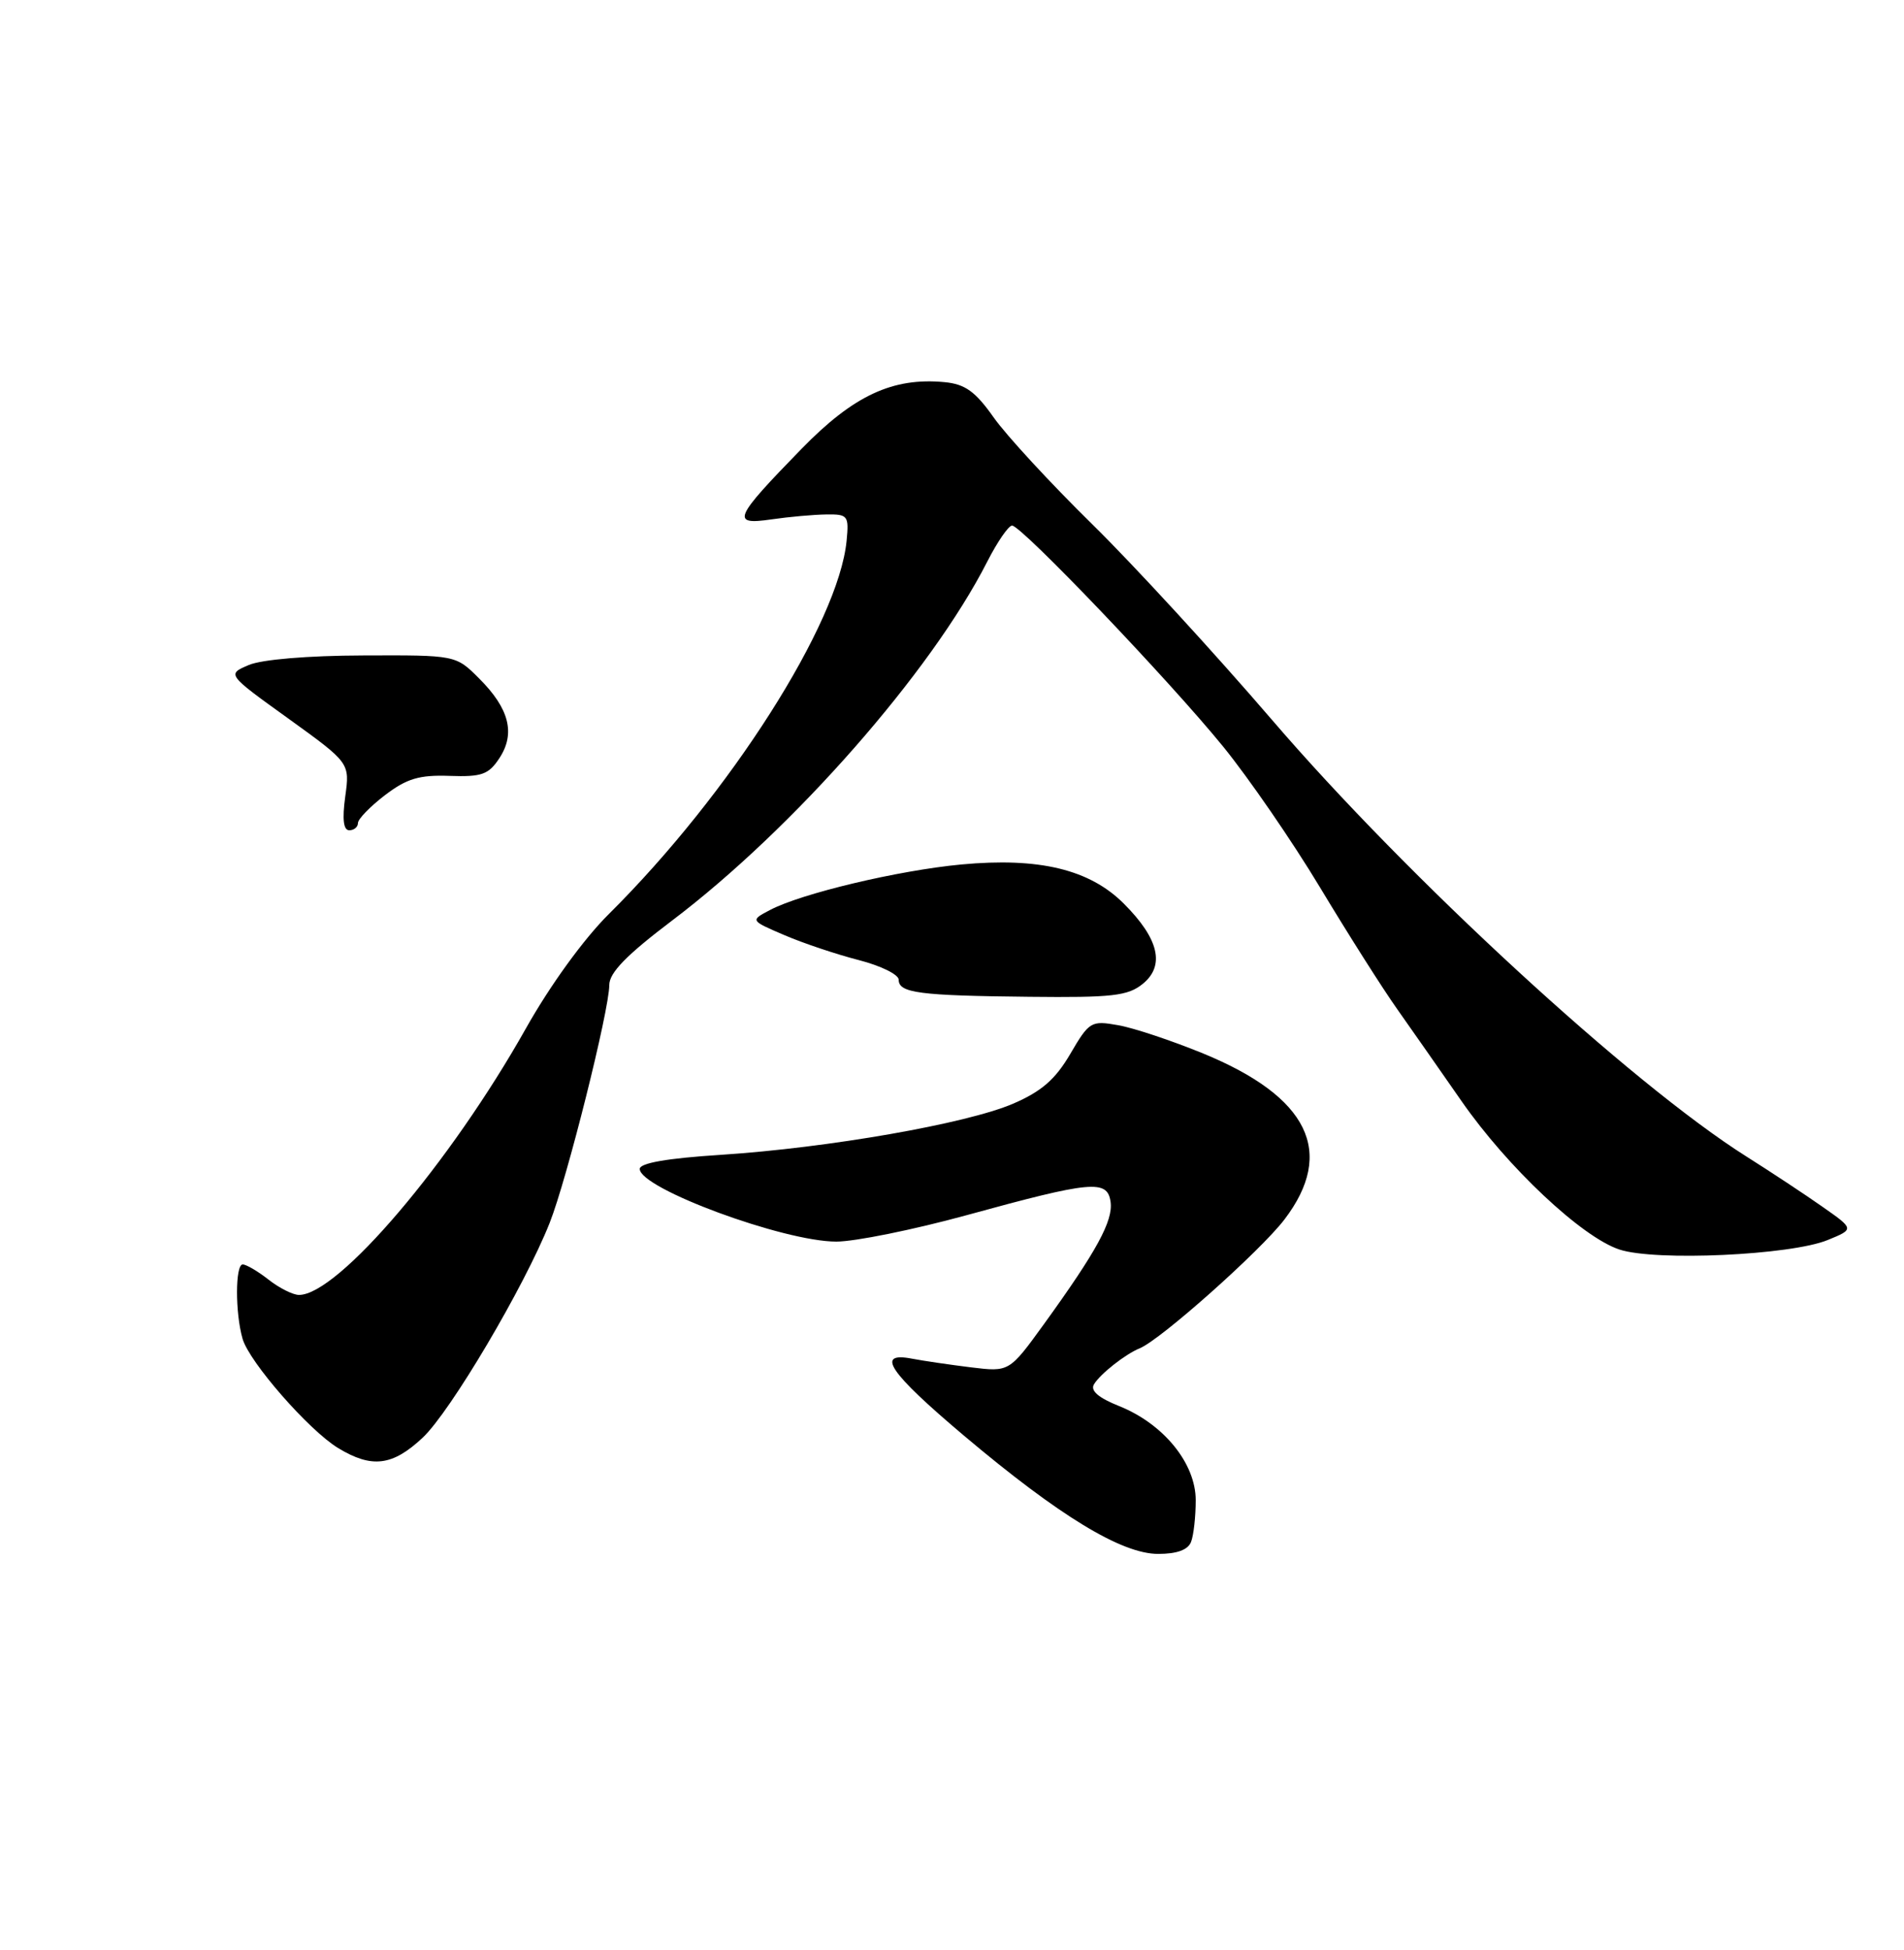 <?xml version="1.0" encoding="UTF-8" standalone="no"?>
<!DOCTYPE svg PUBLIC "-//W3C//DTD SVG 1.1//EN" "http://www.w3.org/Graphics/SVG/1.1/DTD/svg11.dtd" >
<svg xmlns="http://www.w3.org/2000/svg" xmlns:xlink="http://www.w3.org/1999/xlink" version="1.1" viewBox="0 0 250 256">
 <g >
 <path fill="currentColor"
d=" M 156.39 202.42 C 156.73 201.55 157.00 199.09 157.00 196.95 C 157.00 192.11 152.78 186.93 146.94 184.59 C 144.23 183.51 143.14 182.57 143.64 181.74 C 144.46 180.37 147.75 177.78 149.66 177.00 C 152.39 175.89 165.50 164.22 168.64 160.11 C 175.39 151.27 171.83 143.99 157.97 138.30 C 153.86 136.62 148.84 134.94 146.81 134.59 C 143.27 133.96 143.02 134.10 140.53 138.36 C 138.57 141.71 136.75 143.29 133.01 144.90 C 126.91 147.52 108.78 150.69 94.64 151.61 C 87.59 152.06 84.00 152.69 84.00 153.46 C 84.00 156.02 102.88 163.00 109.81 163.00 C 112.26 163.00 119.95 161.44 126.89 159.54 C 143.34 155.02 145.40 154.83 145.82 157.77 C 146.18 160.26 144.00 164.25 137.09 173.81 C 132.52 180.12 132.52 180.12 127.51 179.51 C 124.76 179.17 121.26 178.66 119.75 178.37 C 114.87 177.43 116.73 180.17 126.60 188.50 C 139.08 199.02 147.27 204.00 152.07 204.00 C 154.54 204.00 155.99 203.47 156.39 202.42 Z  M 55.49 188.75 C 59.15 185.32 68.86 168.90 72.17 160.55 C 74.43 154.85 80.00 132.62 80.00 129.32 C 80.00 127.70 82.25 125.39 88.25 120.85 C 104.18 108.80 122.24 88.24 129.62 73.75 C 130.95 71.14 132.42 69.00 132.89 69.00 C 134.12 69.00 153.46 89.24 160.60 98.01 C 163.95 102.13 169.68 110.45 173.32 116.50 C 176.96 122.55 181.52 129.75 183.47 132.50 C 185.41 135.25 189.20 140.67 191.89 144.54 C 197.93 153.23 207.69 162.41 212.63 164.04 C 217.35 165.60 235.13 164.79 239.99 162.79 C 243.48 161.36 243.48 161.36 239.30 158.43 C 237.01 156.82 232.51 153.85 229.31 151.83 C 214.21 142.30 184.88 115.31 167.01 94.50 C 159.45 85.70 148.82 74.13 143.39 68.80 C 137.95 63.46 132.13 57.16 130.47 54.80 C 128.06 51.39 126.73 50.43 124.03 50.17 C 117.22 49.52 112.08 51.91 105.24 58.93 C 96.32 68.08 95.94 68.96 101.27 68.19 C 103.60 67.85 106.85 67.56 108.50 67.54 C 111.33 67.50 111.48 67.69 111.16 71.00 C 110.10 81.84 95.83 104.23 79.95 119.99 C 76.65 123.26 72.23 129.36 69.06 135.00 C 59.13 152.66 44.38 170.00 39.26 170.00 C 38.47 170.00 36.67 169.10 35.27 168.00 C 33.87 166.90 32.34 166.00 31.87 166.00 C 30.88 166.00 30.87 172.36 31.85 175.76 C 32.73 178.81 40.55 187.76 44.39 190.10 C 48.82 192.79 51.53 192.46 55.49 188.75 Z  M 150.04 129.17 C 153.00 126.77 152.17 123.24 147.57 118.64 C 143.07 114.13 136.44 112.54 126.23 113.49 C 117.93 114.27 105.20 117.30 101.08 119.48 C 98.50 120.84 98.50 120.84 103.00 122.77 C 105.47 123.83 109.86 125.30 112.75 126.04 C 115.64 126.78 118.00 127.94 118.00 128.62 C 118.00 130.36 120.69 130.71 135.14 130.86 C 146.03 130.98 148.09 130.75 150.04 129.17 Z  M 47.00 108.05 C 47.00 107.53 48.60 105.88 50.55 104.39 C 53.41 102.21 55.05 101.72 59.02 101.86 C 63.26 102.01 64.16 101.69 65.58 99.52 C 67.70 96.29 66.87 93.02 62.92 89.08 C 59.85 86.00 59.85 86.00 47.67 86.05 C 40.43 86.07 34.34 86.58 32.65 87.31 C 29.79 88.53 29.79 88.53 37.87 94.34 C 45.94 100.16 45.94 100.16 45.33 104.58 C 44.92 107.57 45.10 109.00 45.86 109.00 C 46.49 109.00 47.00 108.57 47.00 108.05 Z "/>
</g>
</svg>
